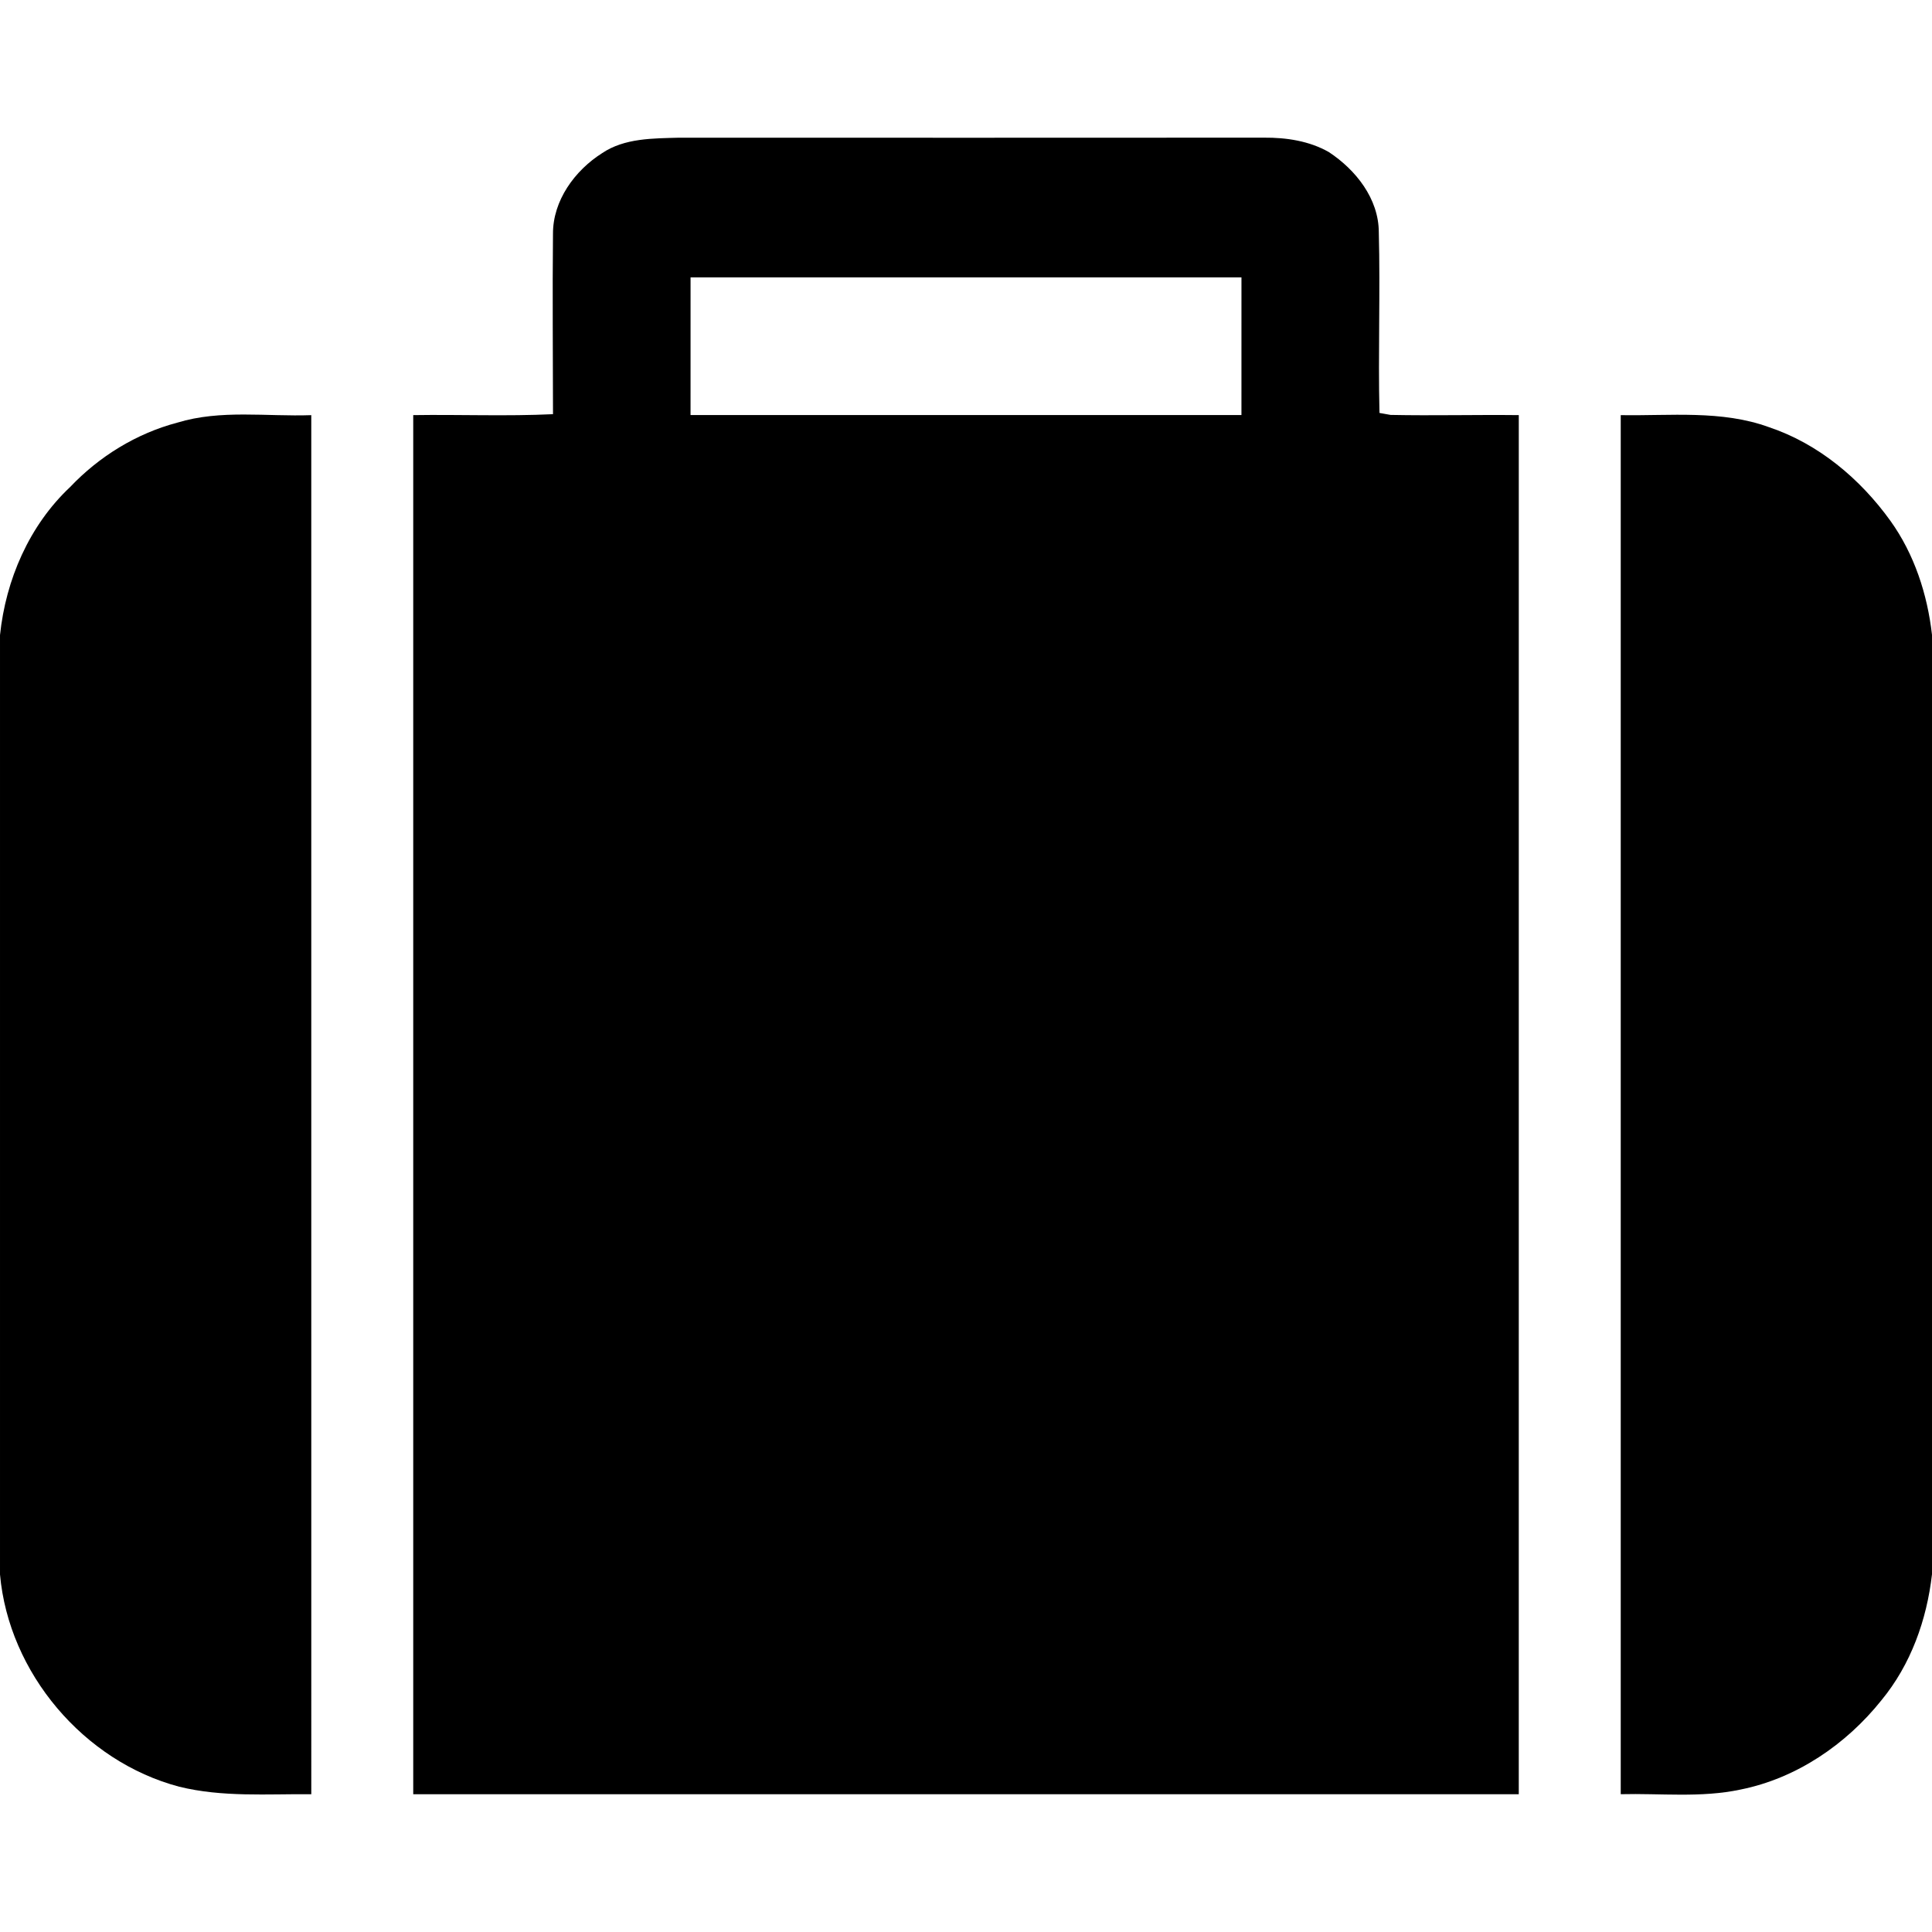 <svg width="1280" xmlns="http://www.w3.org/2000/svg" height="1280" viewBox="0 0 1024 1024">
<path d="m319.12,81.18c11.9-8.04 27.09-7.81 40.87-8.2 103.34,.02 206.68,.06 310.02-.02 11.79-.09 23.99,1.74 34.35,7.67 14.22,9.37 26.37,24.66 26.43,42.39 .84,31.94-.4,63.91 .36,95.84 1.46,.27 4.39,.79 5.85,1.05 22.65,.46 45.32-.15 67.99,.11 .01,243.65 .03,487.31-.01,730.96-195.32,.03-390.64,.03-585.96,0-.03-243.65-.03-487.31 0-730.96 24.69-.38 49.4,.68 74.08-.5-.02-31.85-.34-63.7-.01-95.54-.09-17.68 11.54-33.61 26.03-42.8m46.89,65.83c-.04,24.32-.03,48.65-.01,72.97 97.33,.04 194.66,.02 291.99,.01 .04-24.33 .02-48.65 .01-72.97-97.33-.04-194.66-.02-291.99-.01Z"/>
<path d="m93.99,224.01c22.99-7.03 47.37-3.12 70.99-3.97 .04,243.65 .02,487.29 .01,730.93-23.35-.18-47.13,1.66-70.02-3.98-50.58-13.38-90.32-60.3-94.97-112.47v-497.9c3.06-29.36 15.47-58.07 37.15-78.47 15.44-16.26 35.12-28.39 56.84-34.14Z"/>
<path d="m859.02,220.03c26.18,.46 53.49-2.8 78.63,6.4 26.2,8.78 48.28,27.36 64.29,49.59 12.69,17.67 19.62,38.96 22.06,60.45v497.91c-2.77,24.18-11.2,47.87-26.82,66.81-18.71,23.43-45.08,41.4-74.72,47.32-20.84,4.45-42.32,1.93-63.44,2.45-.04-243.64-.03-487.28 0-730.93Z"/>
</svg>
